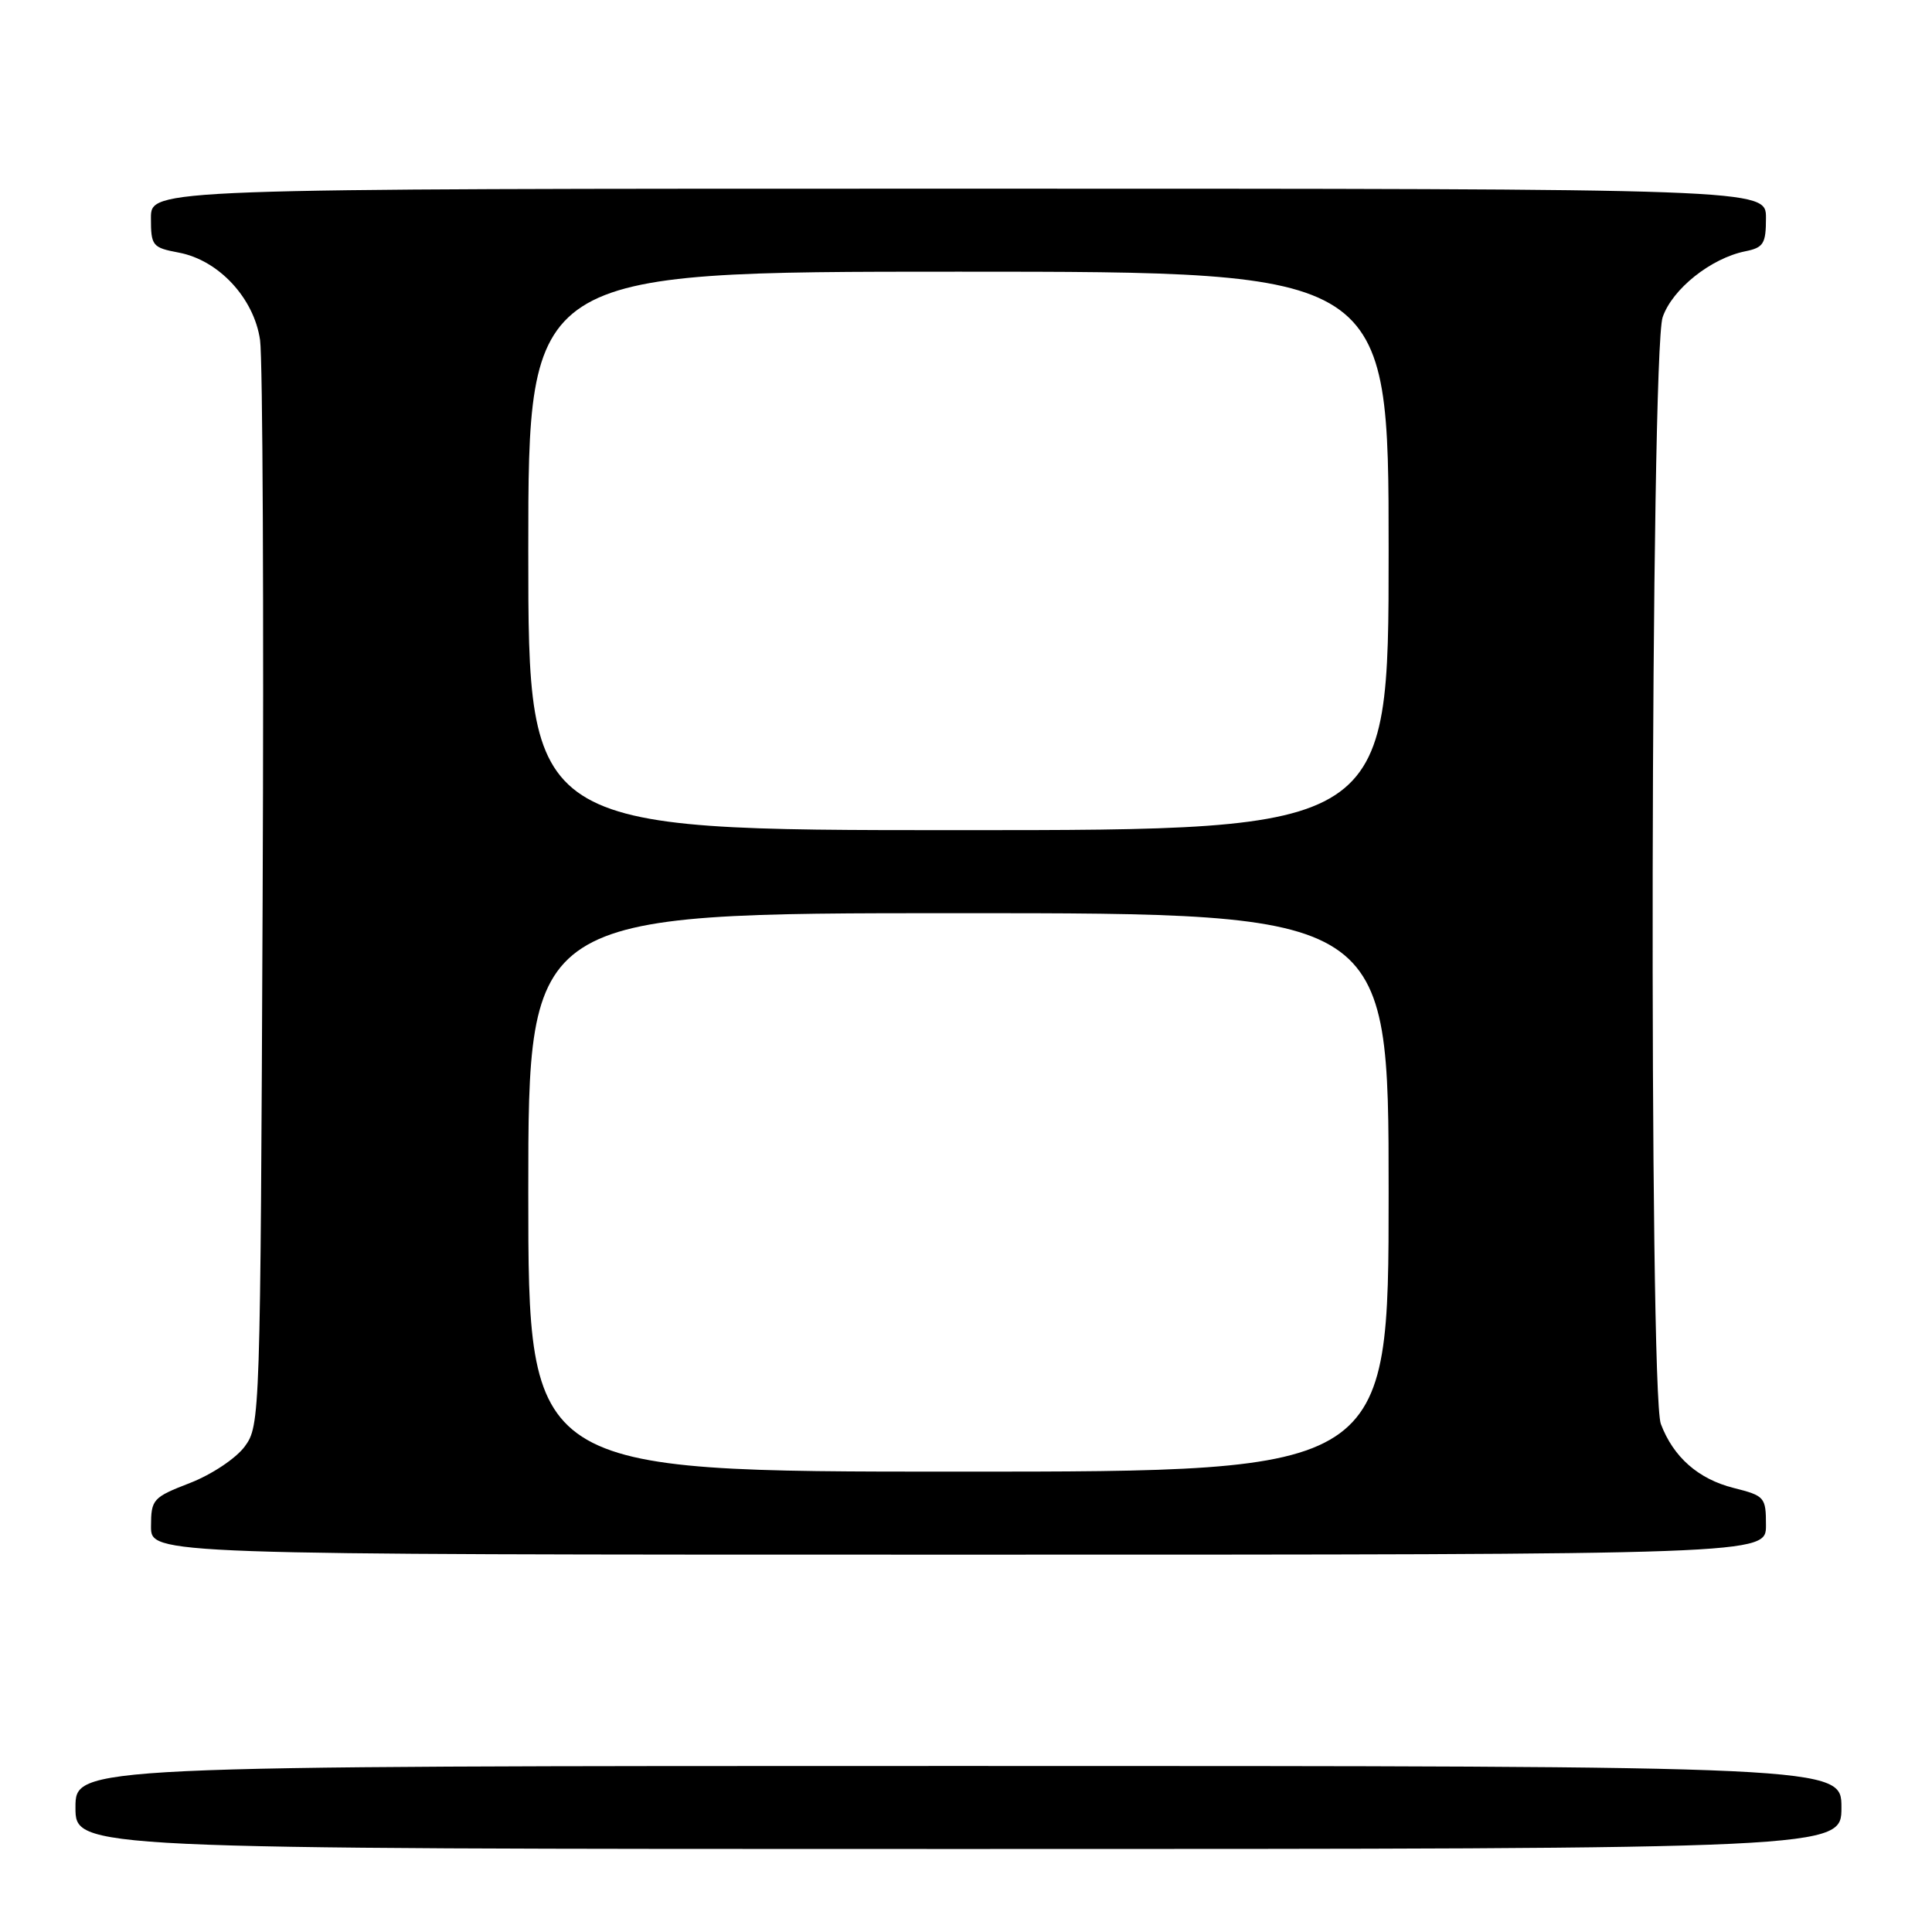 <?xml version="1.0" encoding="UTF-8" standalone="no"?>
<!DOCTYPE svg PUBLIC "-//W3C//DTD SVG 1.1//EN" "http://www.w3.org/Graphics/SVG/1.1/DTD/svg11.dtd" >
<svg xmlns="http://www.w3.org/2000/svg" xmlns:xlink="http://www.w3.org/1999/xlink" version="1.1" viewBox="0 0 256 256">
 <g >
 <path fill="currentColor"
d=" M 244.00 239.50 C 244.00 234.00 244.00 234.00 127.00 234.00 C 10.00 234.00 10.00 234.00 10.00 239.50 C 10.00 245.00 10.00 245.00 127.00 245.00 C 244.00 245.00 244.00 245.00 244.00 239.50 Z  M 234.00 202.12 C 234.00 198.38 233.84 198.20 229.71 197.16 C 225.04 195.98 221.73 193.08 220.07 188.68 C 218.48 184.49 218.70 46.69 220.31 42.03 C 221.59 38.29 226.71 34.22 231.25 33.30 C 233.68 32.81 234.00 32.30 234.00 28.87 C 234.00 25.00 234.00 25.00 127.00 25.00 C 20.00 25.00 20.00 25.00 20.00 28.89 C 20.00 32.58 20.19 32.81 23.68 33.47 C 28.97 34.46 33.66 39.50 34.46 45.06 C 34.81 47.50 34.97 80.85 34.80 119.18 C 34.50 187.99 34.47 188.89 32.42 191.68 C 31.25 193.25 28.06 195.38 25.18 196.50 C 20.25 198.41 20.02 198.66 20.01 202.25 C 20.00 206.00 20.00 206.00 127.00 206.00 C 234.00 206.00 234.00 206.00 234.00 202.12 Z  M 70.00 158.00 C 70.00 121.00 70.00 121.00 127.00 121.00 C 184.00 121.00 184.00 121.00 184.00 158.00 C 184.00 195.00 184.00 195.00 127.00 195.00 C 70.00 195.00 70.00 195.00 70.00 158.00 Z  M 70.00 73.00 C 70.00 36.00 70.00 36.00 127.00 36.00 C 184.00 36.00 184.00 36.00 184.00 73.00 C 184.00 110.00 184.00 110.00 127.00 110.00 C 70.00 110.00 70.00 110.00 70.00 73.00 Z "/>
</g>
</svg>